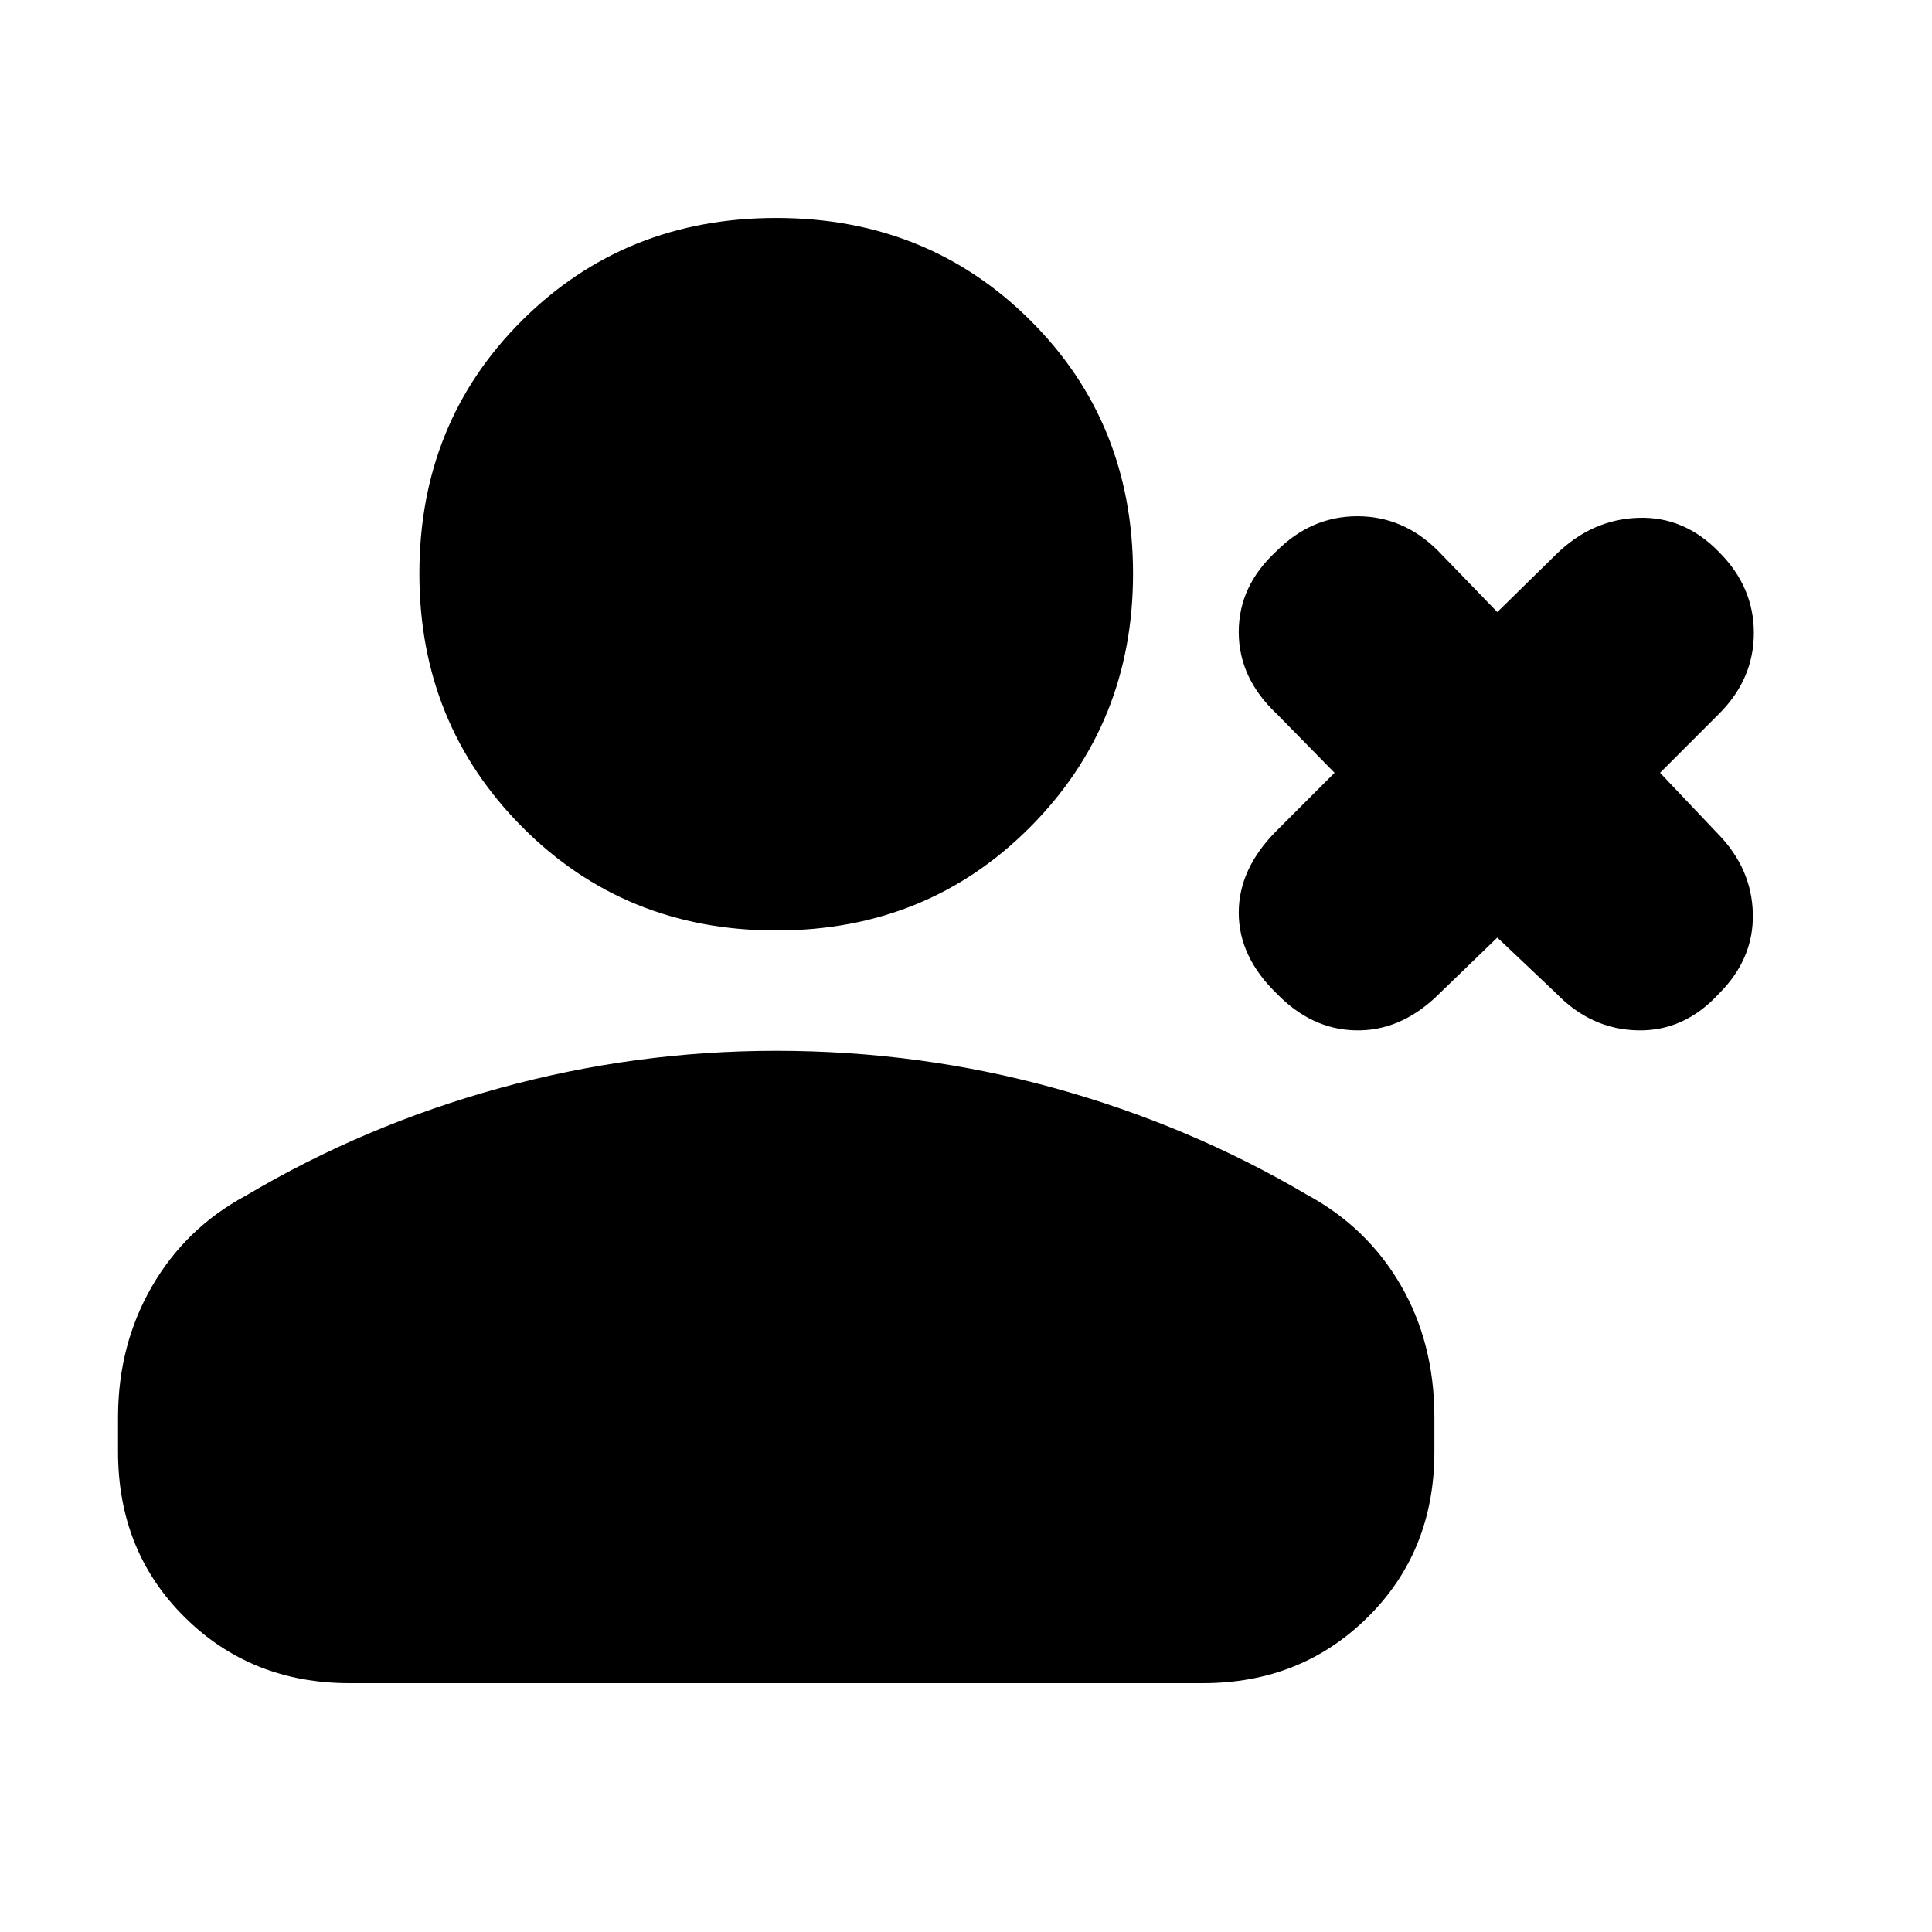<svg xmlns="http://www.w3.org/2000/svg" height="20" viewBox="0 -960 960 960" width="20"><path d="m744-494.13-30.348 29.348q-18.261 17.261-40.152 16.761-21.891-.5-39.152-18.327-18.827-18.261-18.827-40.152 0-21.891 18.827-40.718L663.13-576l-28.782-29.348Q615.521-623.043 615.521-646t18.827-40.218q17.261-17.261 40.152-17.261 22.891 0 40.152 17.261L744-655.87l29.348-28.782q17.695-17.261 40.652-18.044 22.957-.783 40.218 17.044 17.261 17.261 17.261 40.152 0 22.891-17.261 40.152L824.87-576l28.782 30.348q16.827 17.261 17.327 39.652.5 22.391-16.761 39.652-17.261 18.827-40.435 18.327-23.174-.5-40.435-18.327L744-494.13Zm-358.304-3.522q-75.087 0-126.196-51.392-51.109-51.391-51.109-125.913 0-75.088 51.109-125.914 51.109-50.826 126.196-50.826 75.087 0 126.196 50.826 51.109 50.826 51.109 125.914 0 74.522-51.109 125.913-51.109 51.392-126.196 51.392ZM58.652-238.609v-17.087q0-35.826 16.76-64.935 16.762-29.109 46.718-45.239 59-35 126.283-53.5t137.283-18.5q71.13 0 138.13 18.5t125.435 52.935q29.957 16.13 46.718 44.956 16.761 28.827 16.761 65.783v17.087q0 49.348-33.088 82.153-33.087 32.804-81.87 32.804H173.609q-48.783 0-81.87-32.804-33.087-32.805-33.087-82.153Z"/></svg>